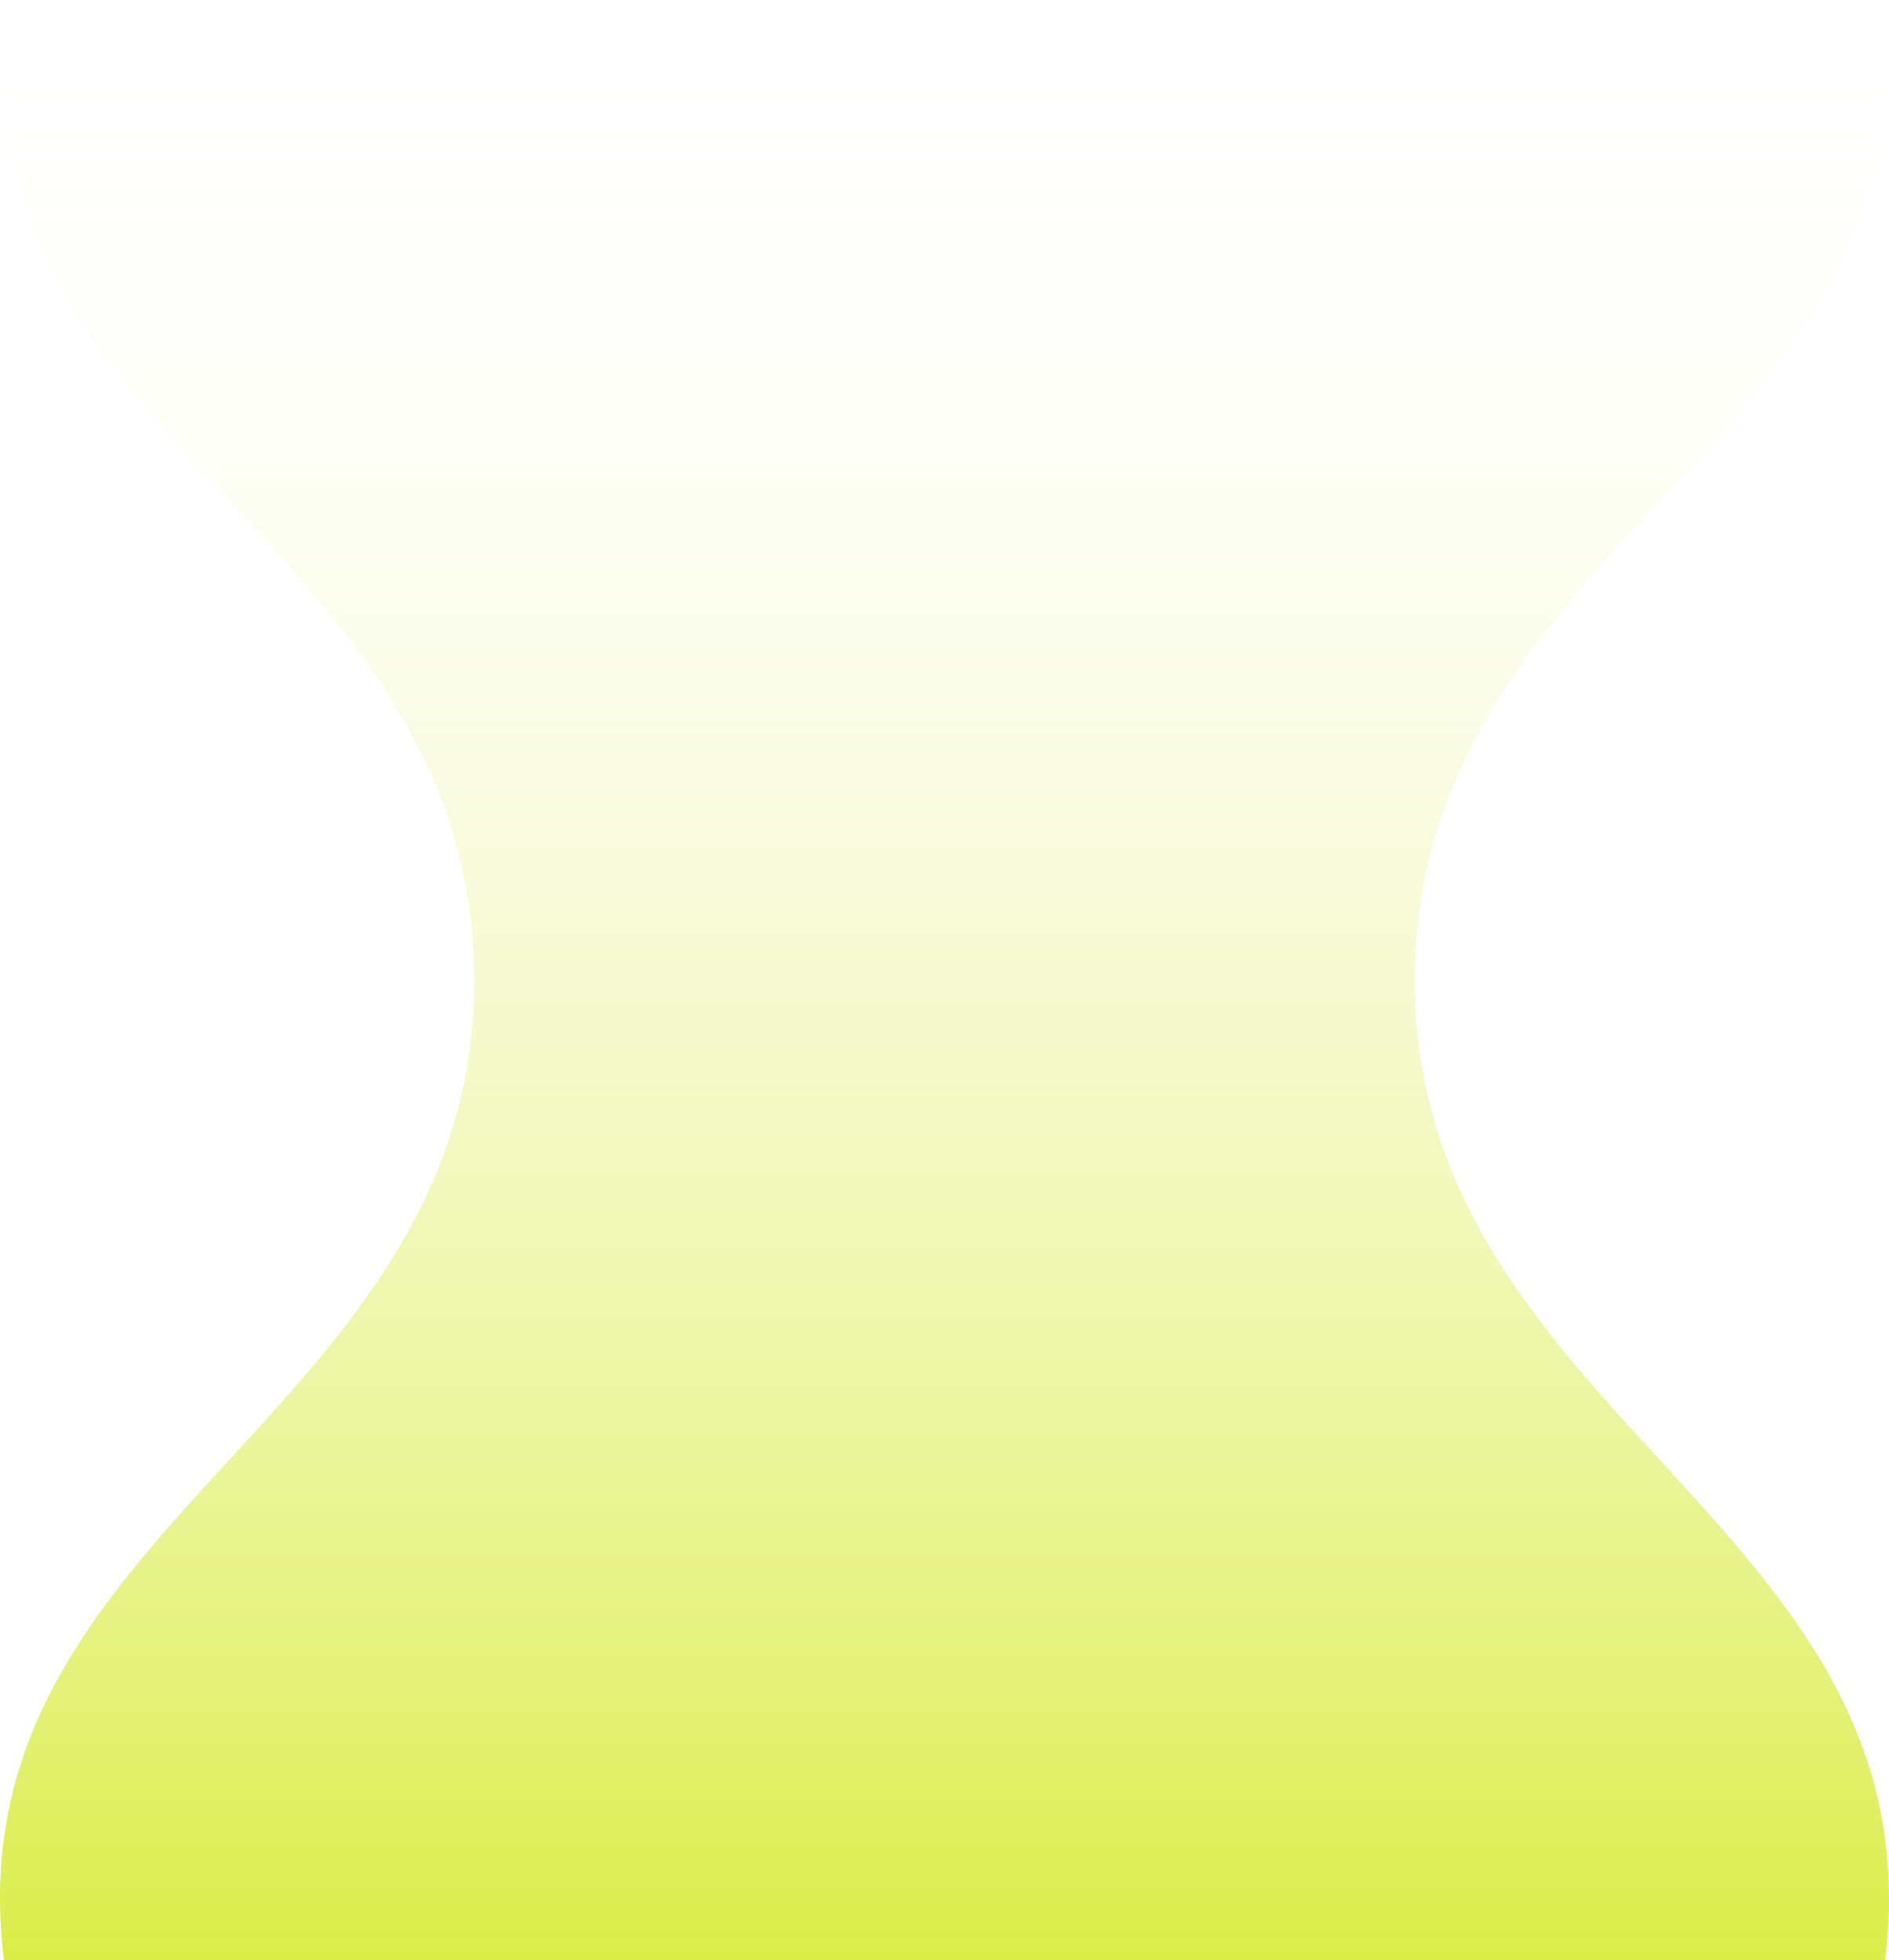 <svg width="832" height="863" viewBox="0 0 832 863" fill="none" xmlns="http://www.w3.org/2000/svg">
<path d="M830.262 863L1.738 863C-22.191 671.065 208.867 624.914 208.867 431.5C208.867 238.086 -22.191 191.936 1.738 1.37237e-05L830.262 8.61556e-05C854.192 191.936 623.132 238.086 623.132 431.5C623.132 624.914 854.192 671.065 830.262 863Z" fill="url(#paint0_linear_912_7)"/>
<defs>
<linearGradient id="paint0_linear_912_7" x1="416" y1="863" x2="416" y2="2.46673e-05" gradientUnits="userSpaceOnUse">
<stop stop-color="#DAED47"/>
<stop offset="1" stop-color="white" stop-opacity="0"/>
</linearGradient>
</defs>
</svg>
